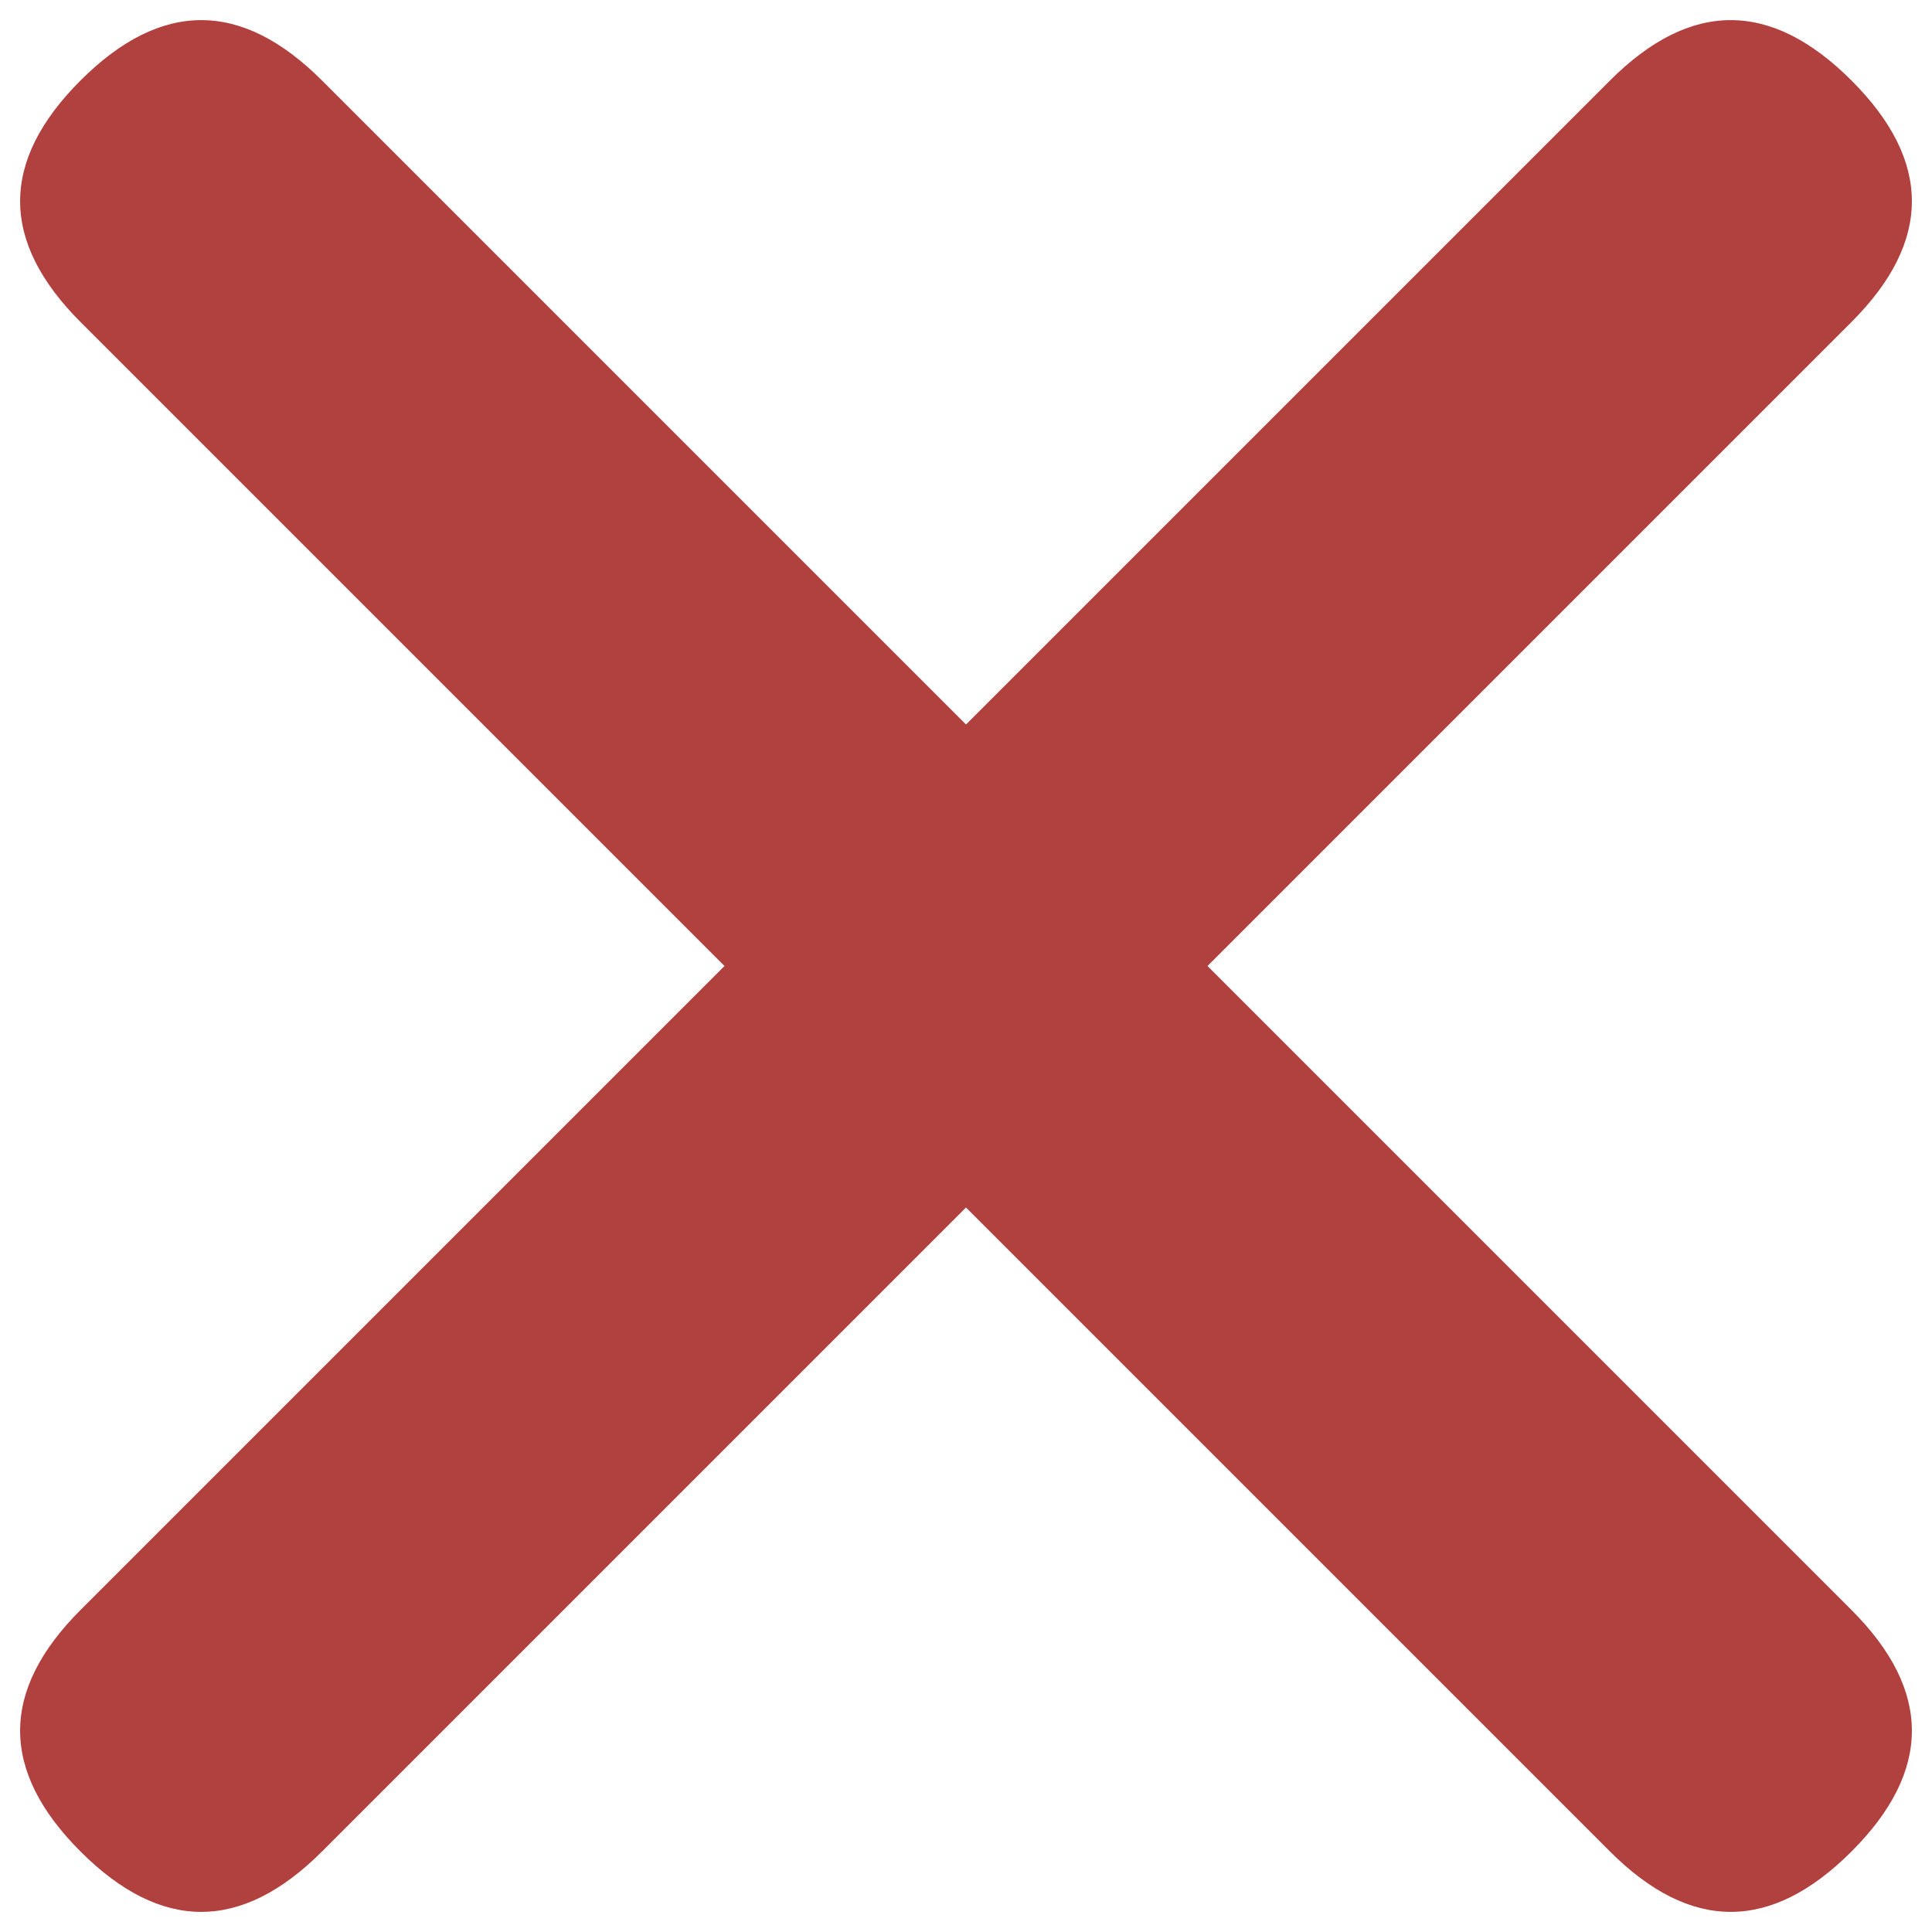 <?xml version="1.0" encoding="UTF-8"?>
<!DOCTYPE svg PUBLIC "-//W3C//DTD SVG 1.1//EN" "http://www.w3.org/Graphics/SVG/1.1/DTD/svg11.dtd">
<!-- Creator: CorelDRAW X8 -->
<svg xmlns="http://www.w3.org/2000/svg" xml:space="preserve" width="24px" height="24px" version="1.1" style="shape-rendering:geometricPrecision; text-rendering:geometricPrecision; image-rendering:optimizeQuality; fill-rule:evenodd; clip-rule:evenodd"
viewBox="0 0 24 24"
 xmlns:xlink="http://www.w3.org/1999/xlink">
 <defs>
  <style type="text/css">
   <![CDATA[
    .fil0 {fill:#B1413F;fill-rule:nonzero}
   ]]>
  </style>
 </defs>
 <g id="Layer_x0020_1">
  <path class="fil0" d="M1 20c-1,1 -1,2 0,3 1,1 2,1 3,0l8 -8 8 8c1,1 2,1 3,0 1,-1 1,-2 0,-3l-8 -8 8 -8c1,-1 1,-2 0,-3 -1,-1 -2,-1 -3,0l-8 8 -8 -8c-1,-1 -2,-1 -3,0 -1,1 -1,2 0,3l8 8 -8 8z"/>
 </g>
</svg>
